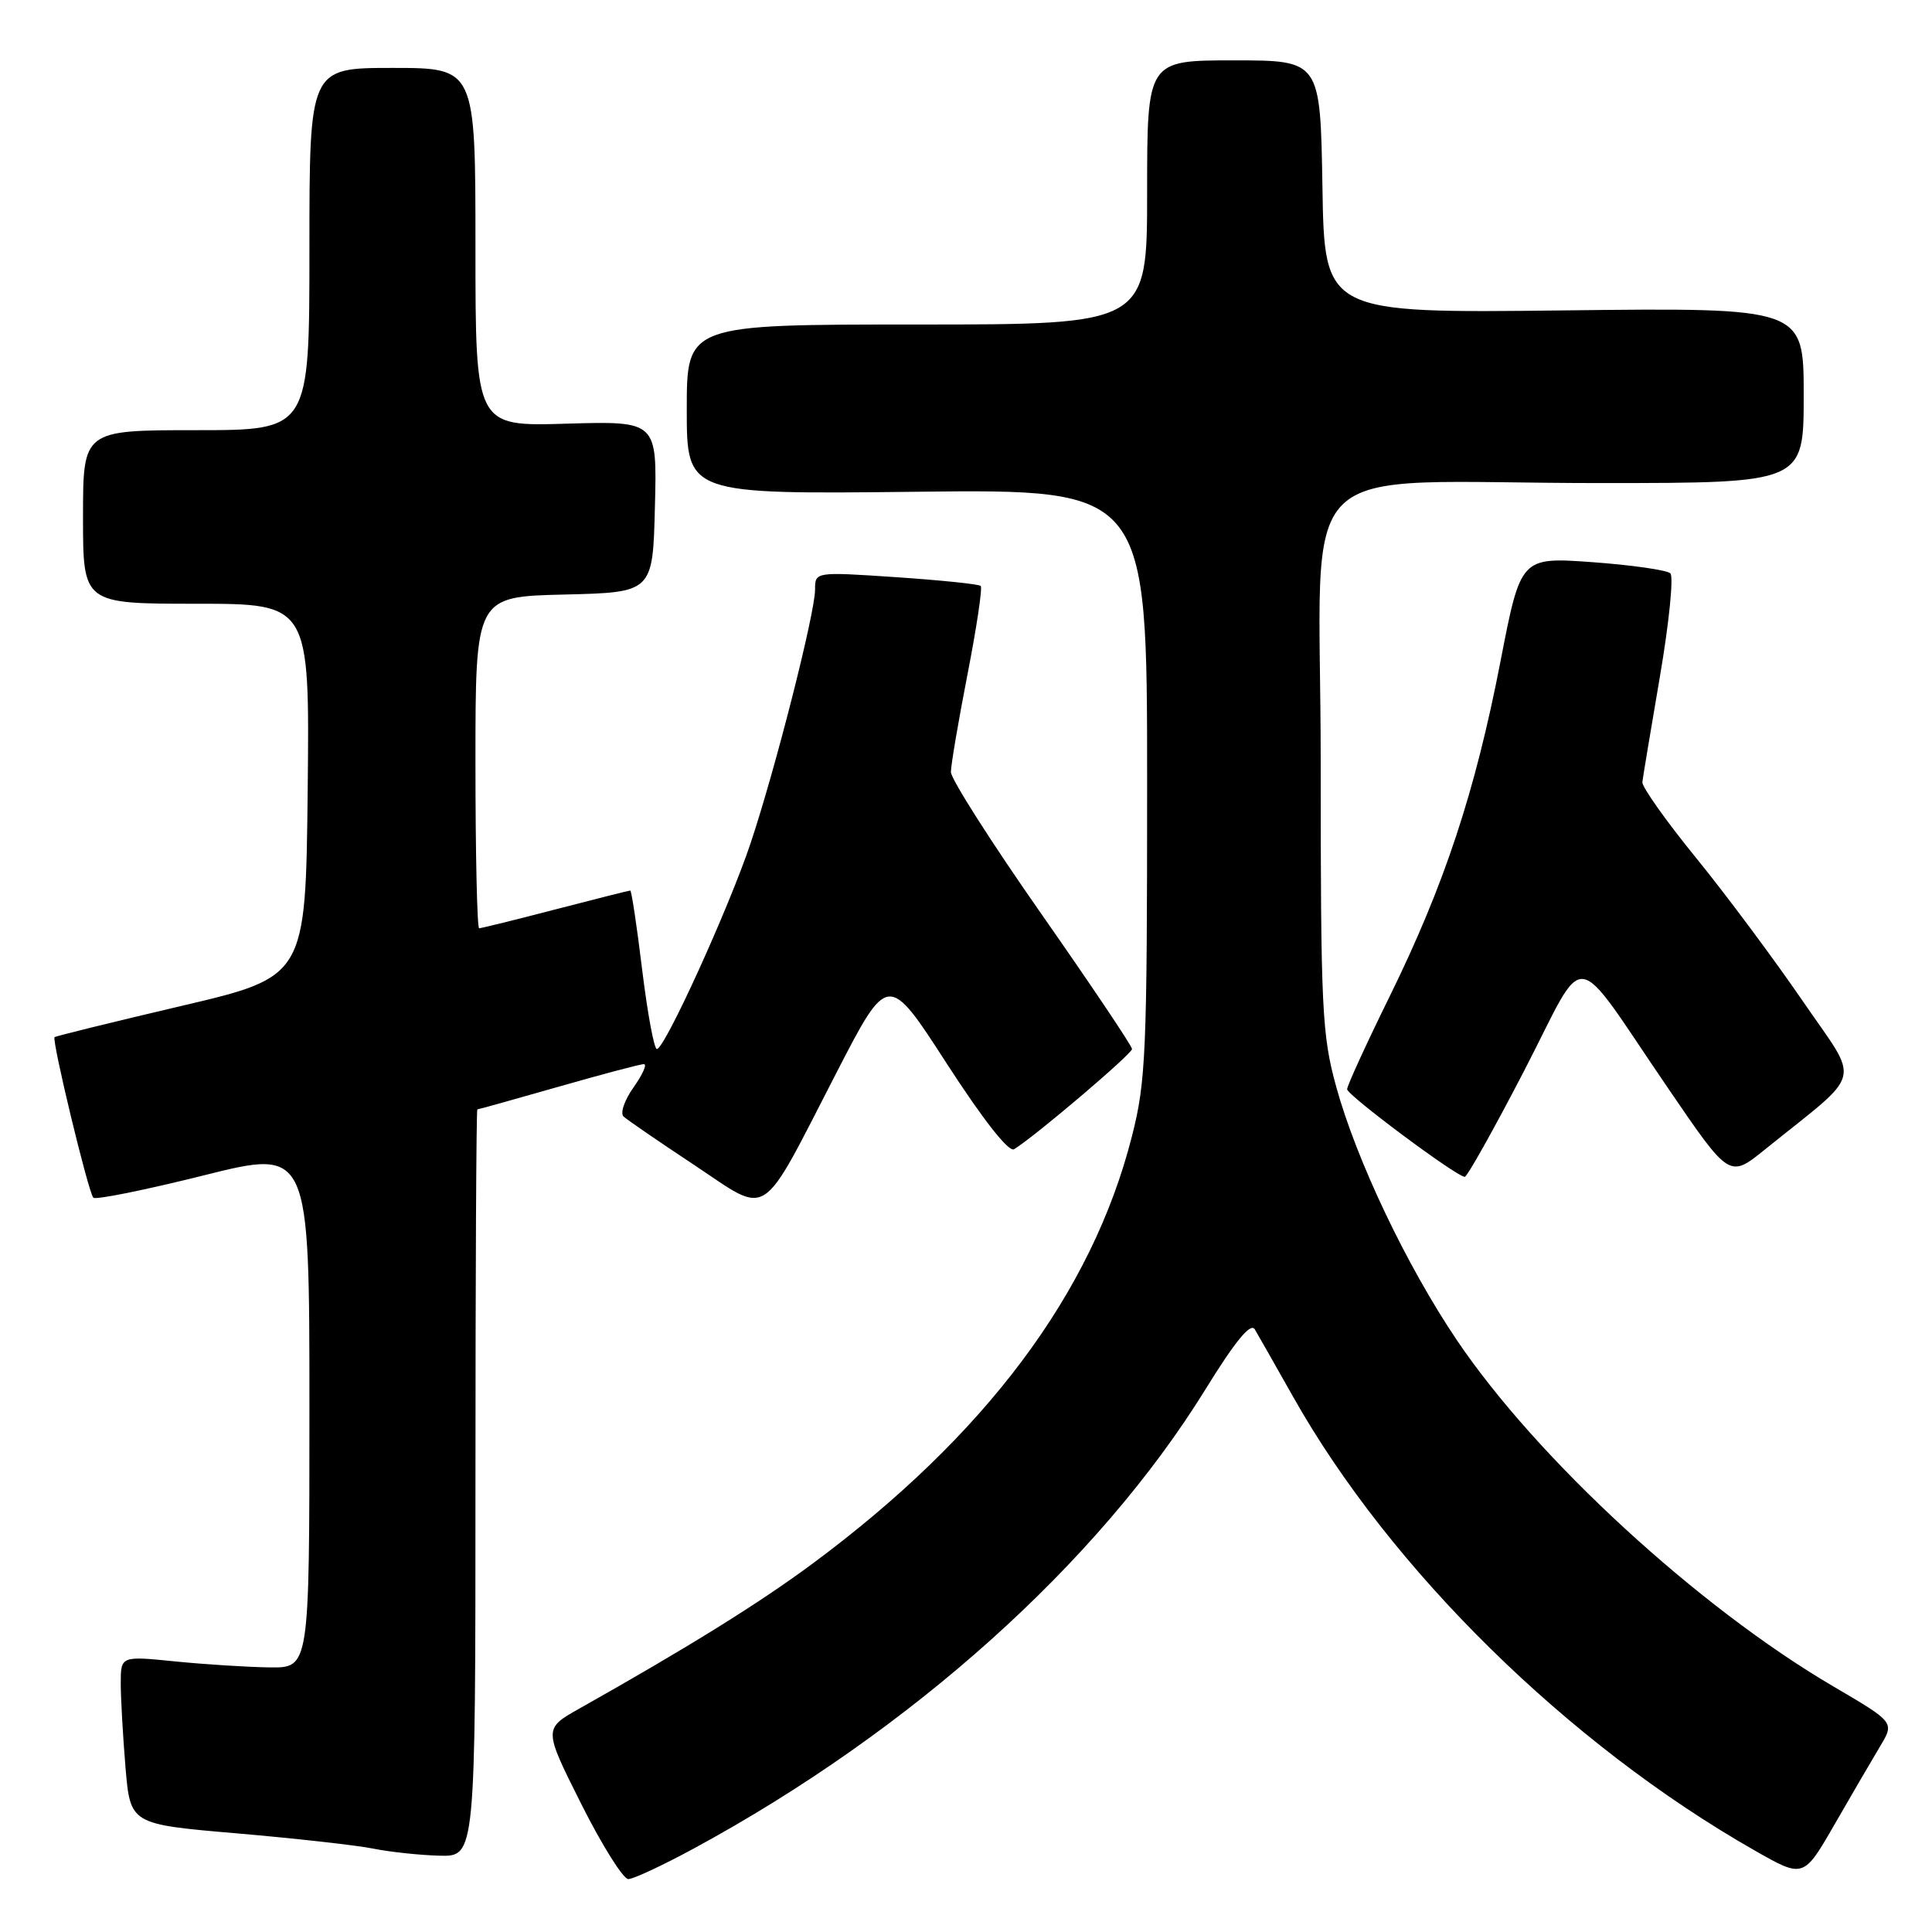 <?xml version="1.0" encoding="UTF-8" standalone="no"?>
<!DOCTYPE svg PUBLIC "-//W3C//DTD SVG 1.1//EN" "http://www.w3.org/Graphics/SVG/1.1/DTD/svg11.dtd" >
<svg xmlns="http://www.w3.org/2000/svg" xmlns:xlink="http://www.w3.org/1999/xlink" version="1.1" viewBox="0 0 256 256">
 <g >
 <path fill="currentColor"
d=" M 92.00 244.90 C 120.74 229.31 145.50 207.09 159.67 184.19 C 163.71 177.65 165.72 175.21 166.27 176.15 C 166.71 176.89 168.98 180.89 171.31 185.02 C 184.22 207.95 207.77 231.11 232.49 245.19 C 238.98 248.89 238.98 248.89 243.12 241.69 C 245.40 237.74 248.11 233.08 249.15 231.35 C 251.03 228.21 251.03 228.21 242.91 223.45 C 224.98 212.93 203.68 193.34 193.05 177.59 C 186.38 167.70 179.76 153.79 177.06 144.02 C 175.16 137.11 175.00 133.83 175.00 100.91 C 175.00 59.33 170.26 64.02 212.25 64.01 C 239.00 64.00 239.00 64.00 239.00 52.38 C 239.00 40.76 239.00 40.76 207.25 41.13 C 175.50 41.50 175.50 41.50 175.23 24.75 C 174.95 8.00 174.95 8.00 163.48 8.00 C 152.00 8.00 152.00 8.00 152.00 25.50 C 152.00 43.00 152.00 43.00 121.50 43.00 C 91.00 43.00 91.00 43.00 91.00 54.25 C 91.00 65.50 91.00 65.50 121.50 65.16 C 152.00 64.82 152.00 64.82 152.00 103.75 C 152.00 139.50 151.84 143.33 149.98 150.59 C 144.70 171.34 130.62 190.17 107.68 207.18 C 100.61 212.42 91.27 218.23 76.76 226.40 C 72.02 229.07 72.02 229.07 77.02 239.04 C 79.77 244.52 82.58 248.99 83.26 248.99 C 83.94 248.98 87.88 247.14 92.00 244.90 Z  M 63.00 196.50 C 63.00 169.27 63.11 147.00 63.25 147.00 C 63.39 147.00 68.23 145.65 74.00 144.00 C 79.77 142.35 84.86 141.00 85.32 141.00 C 85.77 141.00 85.15 142.38 83.95 144.08 C 82.74 145.78 82.15 147.51 82.63 147.95 C 83.11 148.39 87.32 151.28 91.99 154.37 C 102.12 161.09 100.54 162.11 110.81 142.19 C 117.67 128.88 117.67 128.88 125.45 140.93 C 130.29 148.41 133.67 152.71 134.37 152.28 C 137.08 150.63 150.00 139.65 150.00 139.00 C 150.00 138.60 144.60 130.56 138.00 121.12 C 131.40 111.69 126.00 103.22 126.00 102.30 C 126.00 101.39 126.99 95.56 128.20 89.35 C 129.41 83.14 130.20 77.87 129.95 77.64 C 129.70 77.40 124.66 76.88 118.75 76.48 C 108.00 75.76 108.00 75.76 108.00 78.13 C 107.99 81.26 102.74 101.92 99.46 111.72 C 96.58 120.33 88.08 139.00 87.04 139.00 C 86.67 139.00 85.80 134.28 85.09 128.50 C 84.39 122.72 83.68 118.00 83.51 118.00 C 83.35 118.00 78.89 119.13 73.60 120.50 C 68.30 121.88 63.76 123.00 63.49 123.00 C 63.22 123.00 63.00 113.11 63.00 101.03 C 63.00 79.06 63.00 79.06 74.75 78.78 C 86.50 78.50 86.50 78.50 86.78 67.14 C 87.07 55.79 87.07 55.79 75.03 56.14 C 63.00 56.50 63.00 56.50 63.00 32.75 C 63.00 9.00 63.00 9.00 52.00 9.00 C 41.00 9.00 41.00 9.00 41.00 33.00 C 41.00 57.00 41.00 57.00 26.00 57.00 C 11.00 57.00 11.00 57.00 11.00 68.50 C 11.00 80.00 11.00 80.00 26.02 80.00 C 41.03 80.00 41.03 80.00 40.77 104.72 C 40.50 129.43 40.50 129.43 24.00 133.30 C 14.93 135.43 7.38 137.29 7.23 137.43 C 6.84 137.83 11.71 158.05 12.37 158.70 C 12.68 159.01 19.25 157.68 26.97 155.75 C 41.00 152.24 41.00 152.24 41.00 186.62 C 41.00 221.00 41.00 221.00 35.75 220.94 C 32.86 220.90 27.24 220.55 23.25 220.15 C 16.00 219.42 16.00 219.42 16.00 223.06 C 16.00 225.06 16.29 230.08 16.63 234.21 C 17.27 241.72 17.27 241.72 31.38 242.93 C 39.15 243.60 47.30 244.51 49.50 244.96 C 51.70 245.40 55.64 245.82 58.25 245.89 C 63.00 246.00 63.00 246.00 63.00 196.50 Z  M 201.97 141.86 C 210.46 125.44 207.99 125.12 221.10 144.30 C 229.16 156.11 229.16 156.11 233.83 152.34 C 247.13 141.61 246.56 143.87 238.82 132.57 C 235.02 127.03 228.68 118.51 224.71 113.64 C 220.74 108.76 217.56 104.26 217.62 103.64 C 217.69 103.01 218.74 96.71 219.95 89.63 C 221.16 82.55 221.78 76.40 221.33 75.97 C 220.87 75.54 216.22 74.87 211.00 74.49 C 201.50 73.81 201.50 73.81 198.82 87.65 C 195.46 104.96 191.39 117.26 184.15 132.00 C 181.04 138.32 178.50 143.87 178.50 144.33 C 178.50 145.11 192.86 155.82 194.08 155.94 C 194.39 155.97 197.94 149.64 201.97 141.86 Z "/>
</g>
</svg>